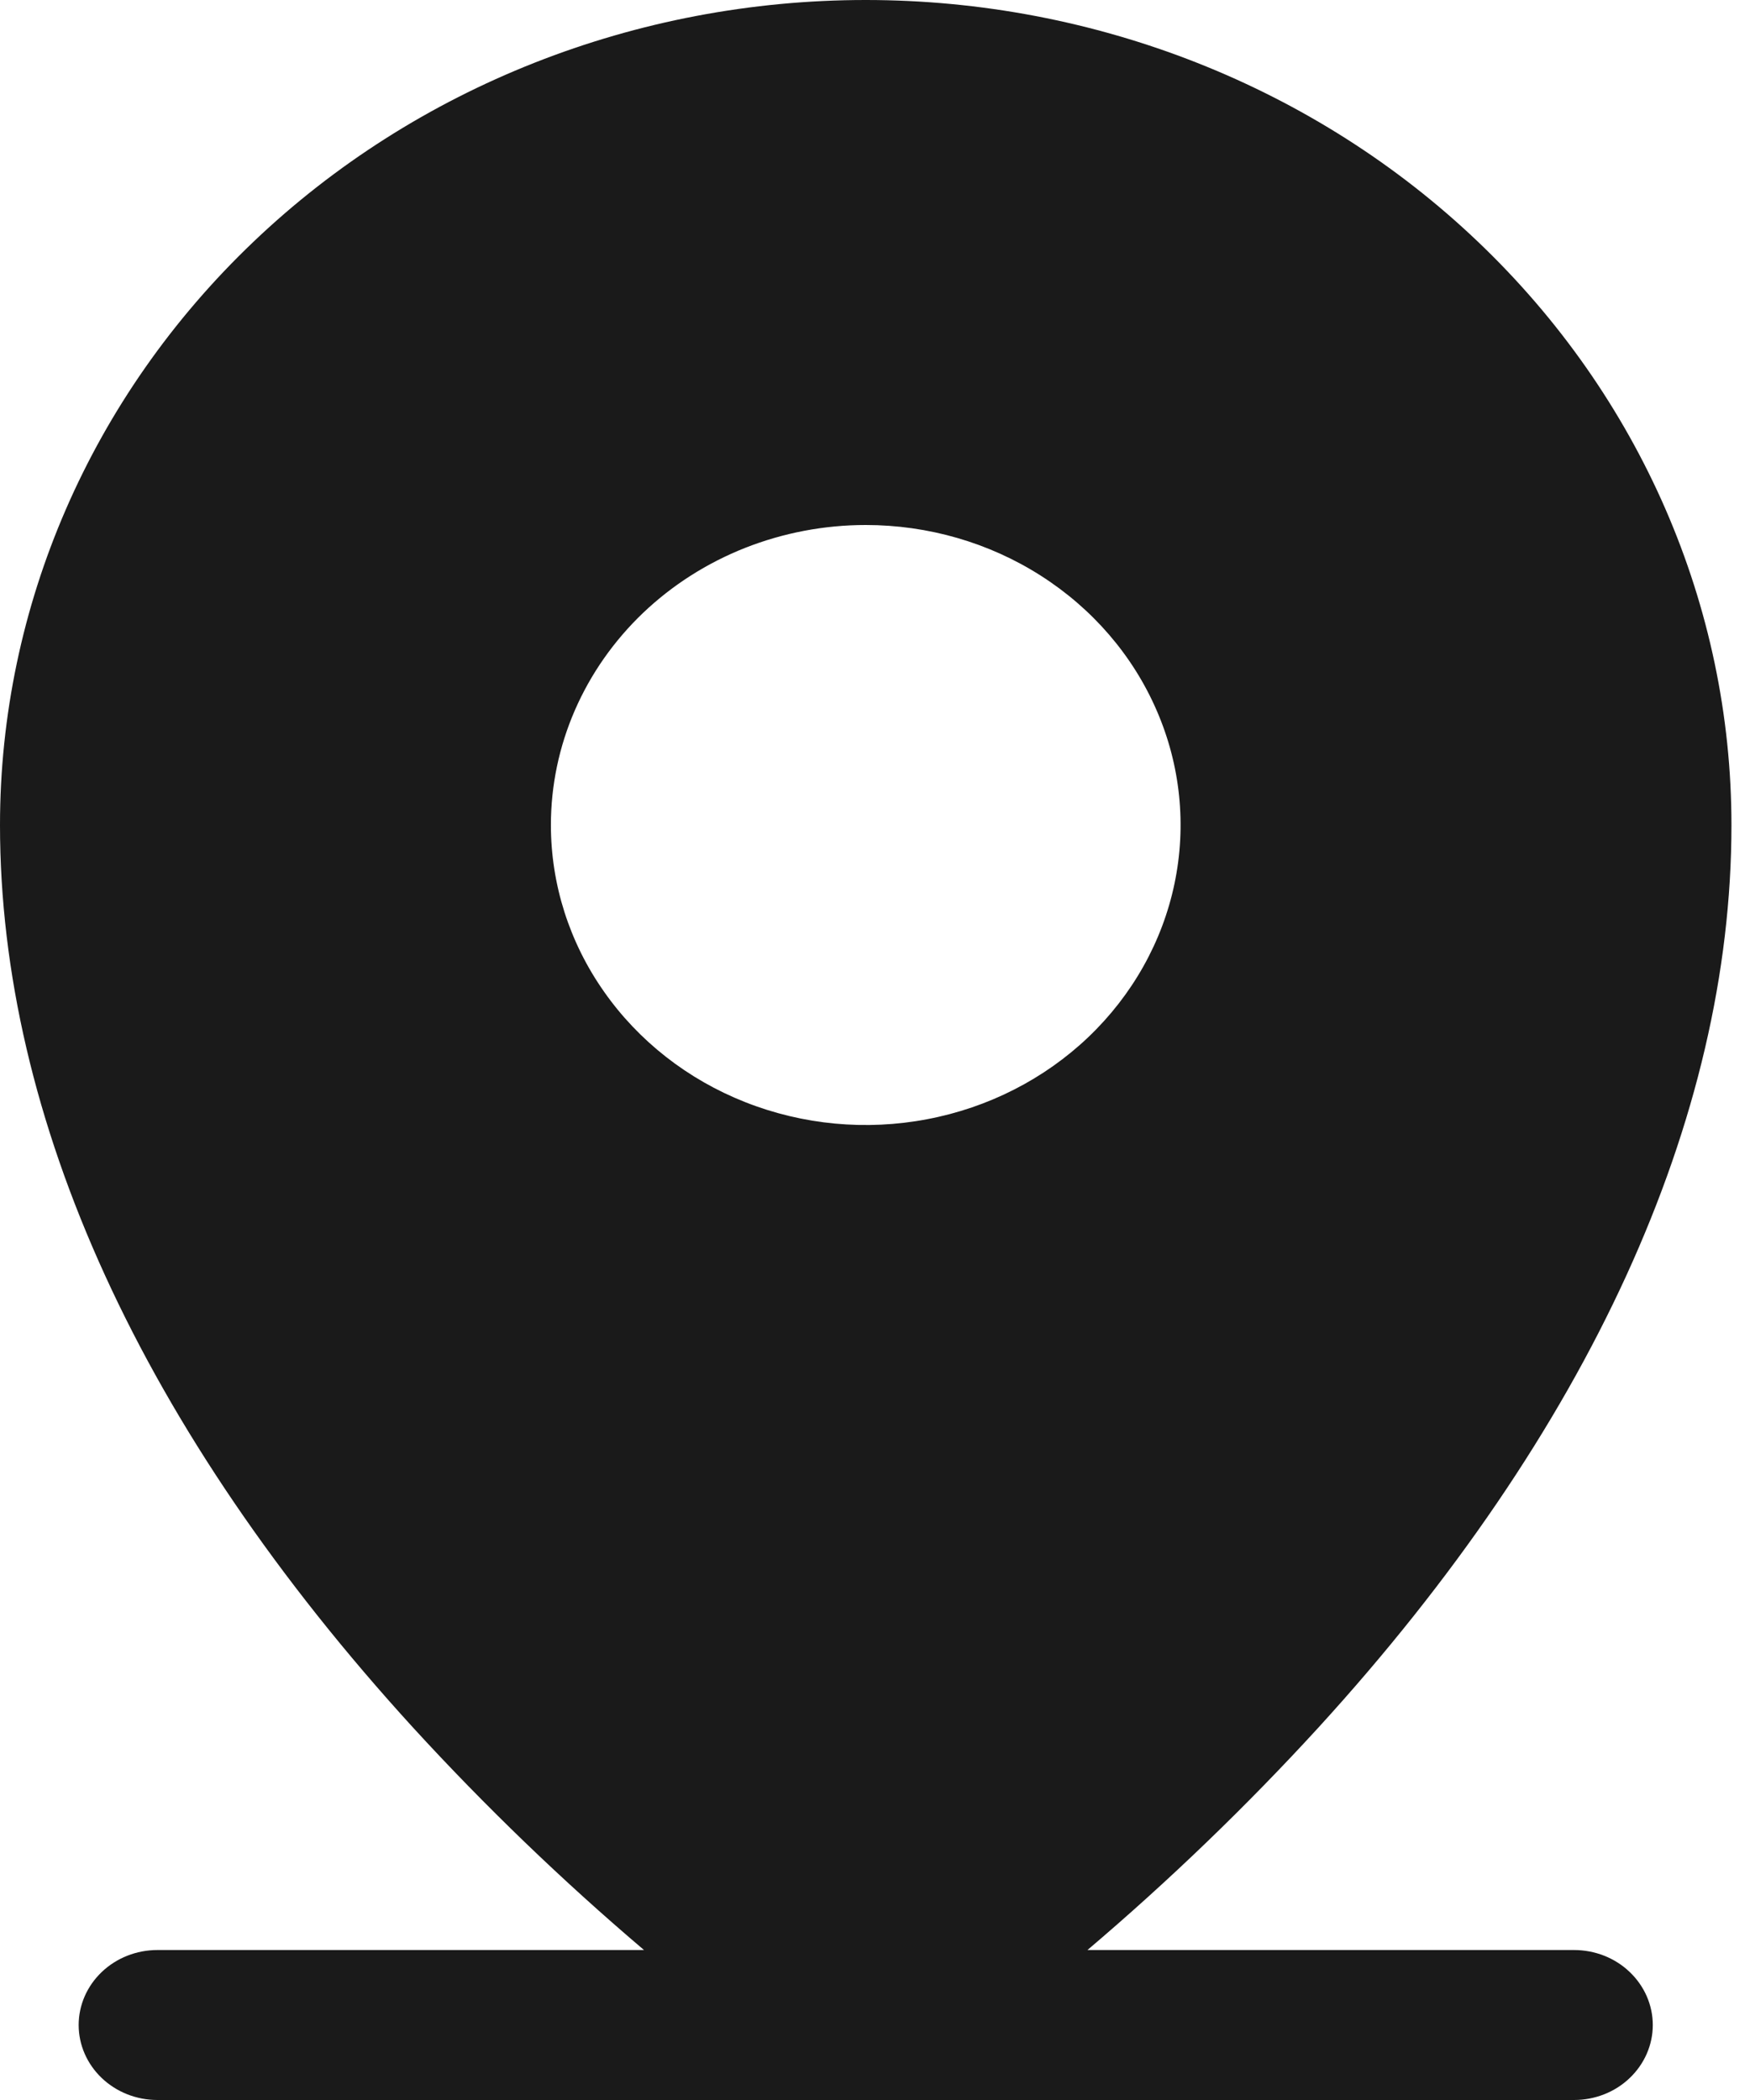 <svg width="20" height="24" viewBox="0 0 20 24" fill="none" xmlns="http://www.w3.org/2000/svg">
<path d="M17.989 22.286H12.428C13.364 21.491 14.246 20.641 15.07 19.741C18.157 16.358 19.788 12.793 19.788 9.429C19.788 6.928 18.746 4.53 16.89 2.762C15.035 0.993 12.518 0 9.894 0C7.27 0 4.753 0.993 2.898 2.762C1.042 4.53 0 6.928 0 9.429C0 12.793 1.631 16.358 4.718 19.741C5.542 20.641 6.424 21.491 7.36 22.286H1.799C1.56 22.286 1.332 22.376 1.163 22.537C0.994 22.698 0.899 22.916 0.899 23.143C0.899 23.37 0.994 23.588 1.163 23.749C1.332 23.91 1.56 24 1.799 24H17.989C18.228 24 18.457 23.91 18.625 23.749C18.794 23.588 18.889 23.37 18.889 23.143C18.889 22.916 18.794 22.698 18.625 22.537C18.457 22.376 18.228 22.286 17.989 22.286ZM9.894 6C10.606 6 11.302 6.201 11.893 6.578C12.485 6.955 12.946 7.49 13.218 8.117C13.491 8.743 13.562 9.432 13.423 10.098C13.284 10.763 12.941 11.373 12.438 11.853C11.935 12.332 11.294 12.659 10.596 12.791C9.898 12.924 9.175 12.856 8.517 12.596C7.86 12.337 7.298 11.897 6.903 11.333C6.507 10.77 6.296 10.107 6.296 9.429C6.296 8.978 6.389 8.533 6.57 8.117C6.751 7.701 7.016 7.323 7.35 7.004C7.684 6.686 8.081 6.433 8.517 6.261C8.954 6.089 9.422 6 9.894 6Z" fill="#1A1A1A"/>
</svg>
